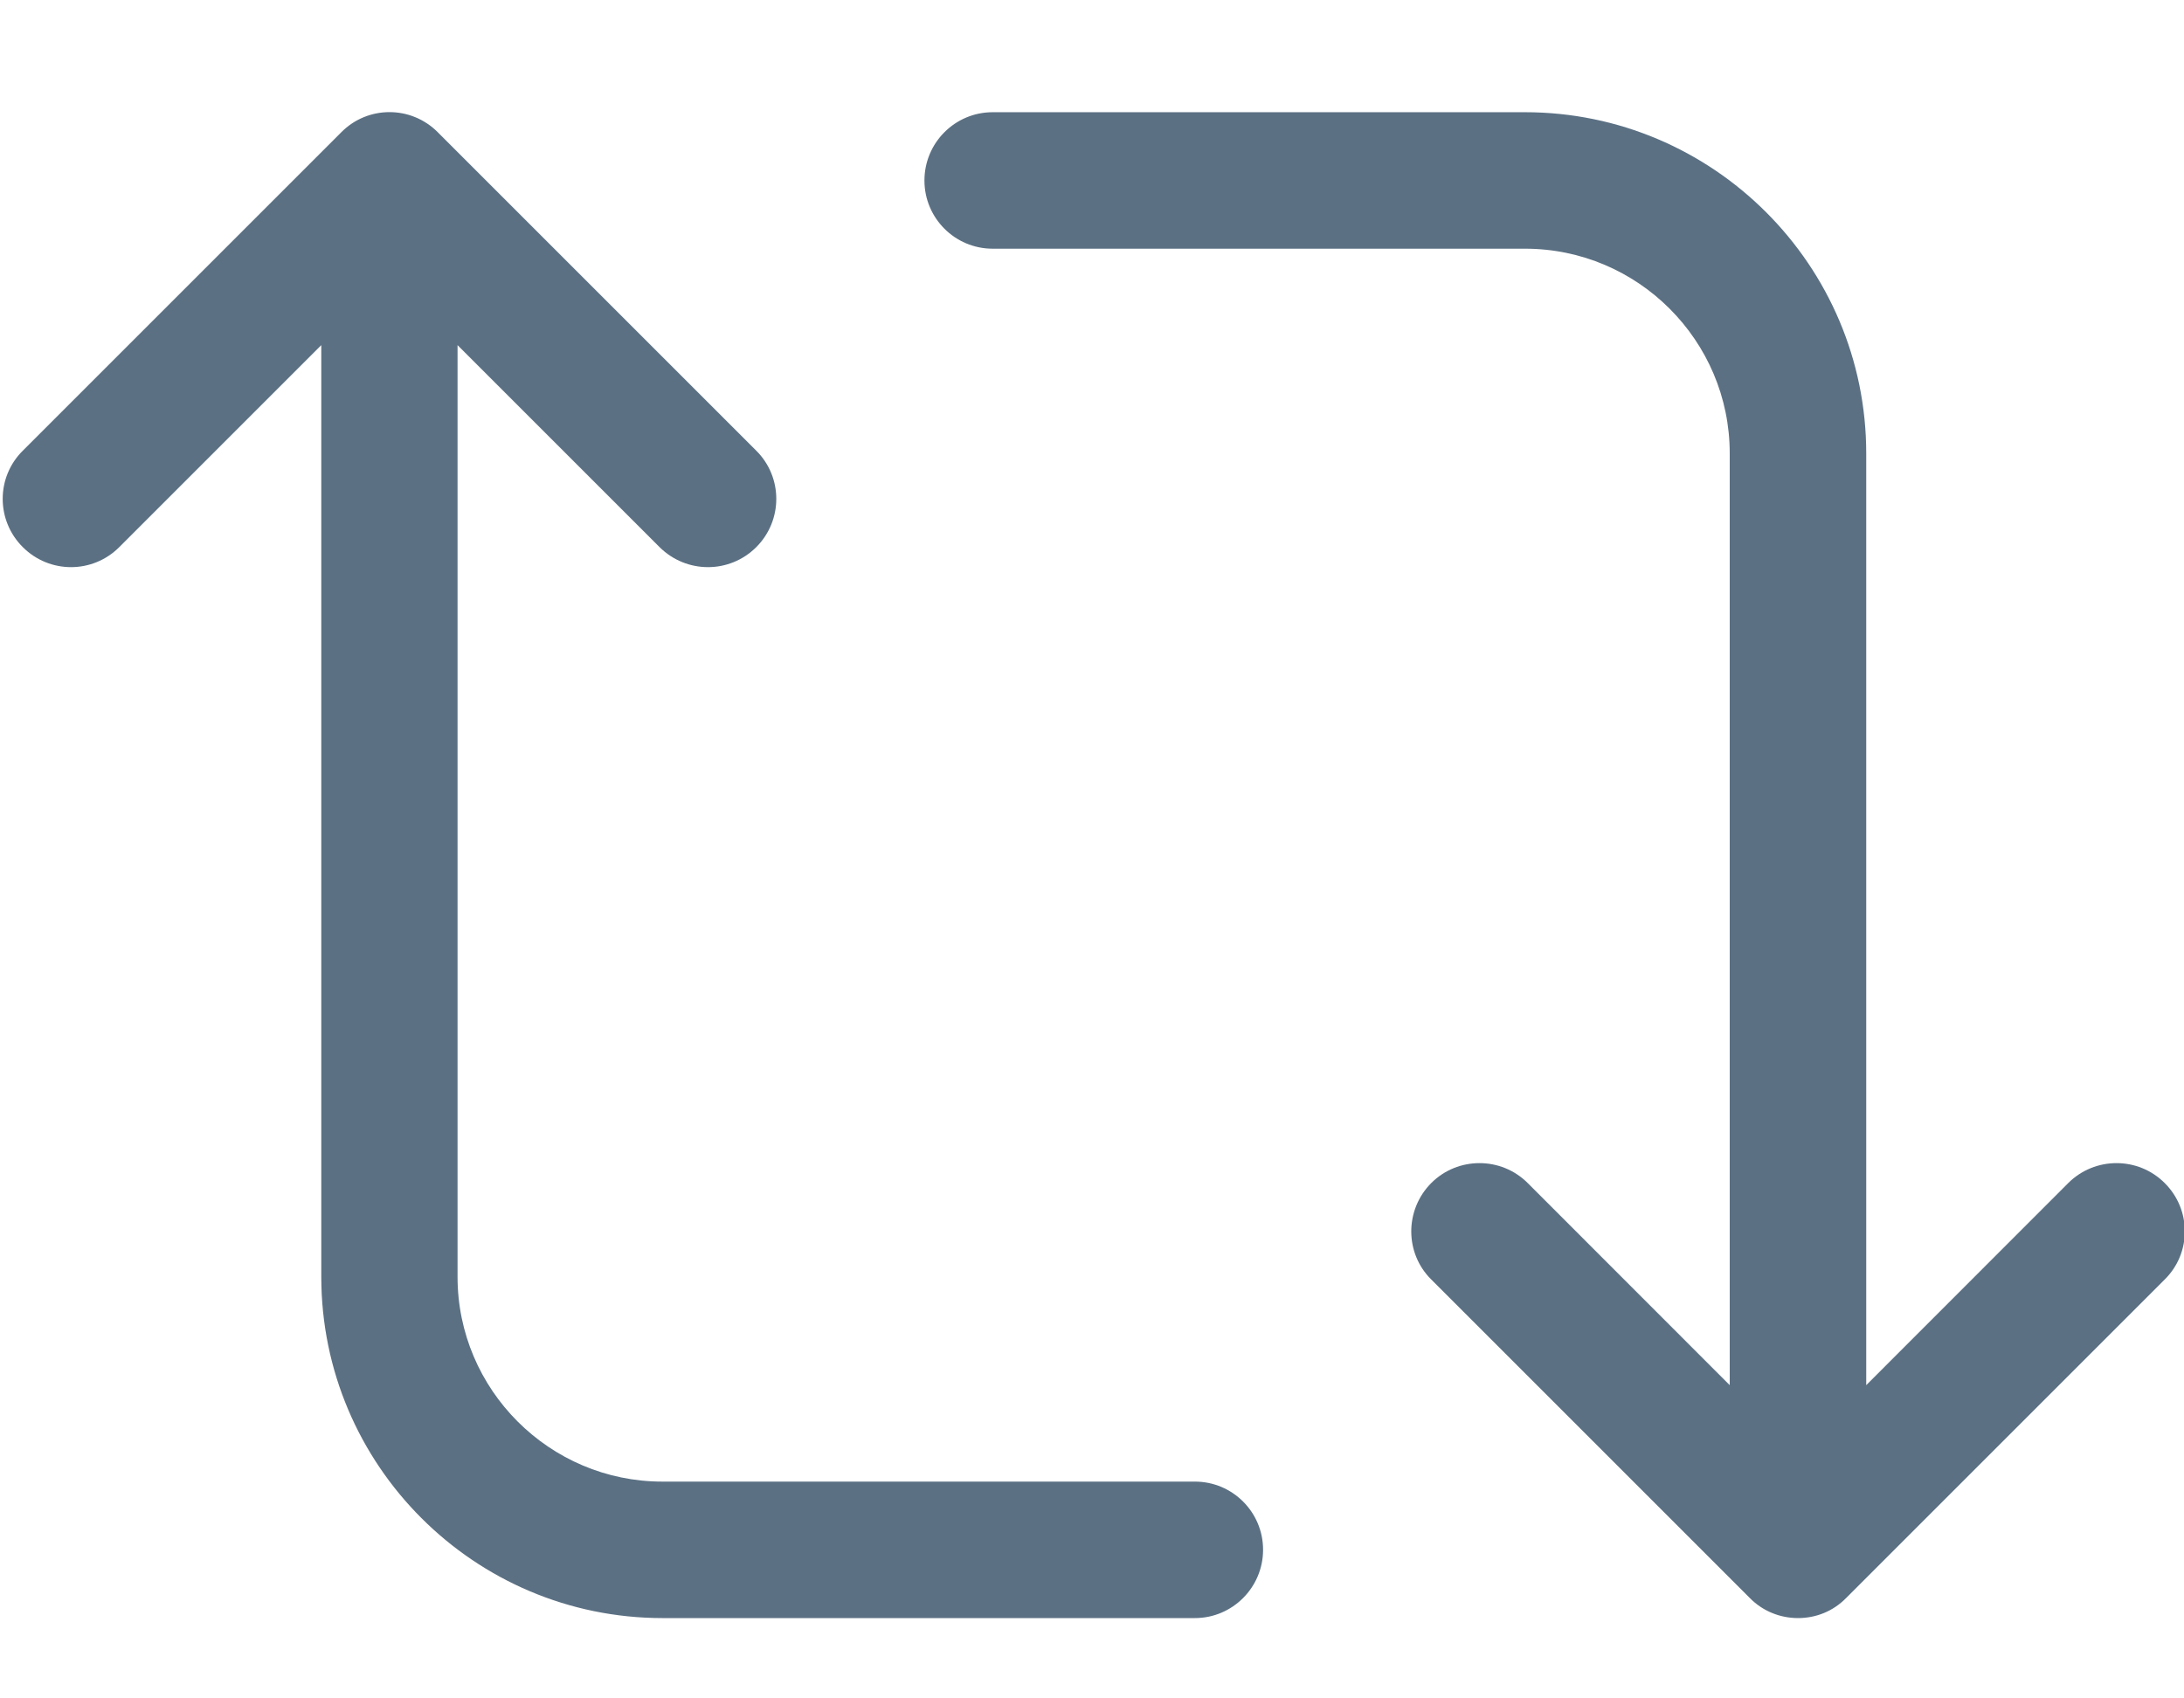 <svg width="18" height="14" viewBox="0 0 18 14" fill="none" xmlns="http://www.w3.org/2000/svg">
<path d="M17.841 9.752C17.622 9.533 17.266 9.533 17.046 9.752L15.381 11.418V3.737C15.381 2.187 14.119 0.925 12.569 0.925H8.181C7.871 0.925 7.619 1.177 7.619 1.488C7.619 1.798 7.871 2.05 8.181 2.05H12.569C13.499 2.05 14.256 2.808 14.256 3.737V11.418L12.591 9.752C12.372 9.533 12.015 9.533 11.796 9.752C11.577 9.972 11.576 10.329 11.796 10.547L14.421 13.172C14.53 13.283 14.674 13.338 14.819 13.338C14.964 13.338 15.106 13.284 15.216 13.172L17.841 10.547C18.062 10.329 18.062 9.972 17.841 9.752V9.752ZM9.846 12.213H5.459C4.529 12.213 3.771 11.455 3.771 10.525V2.845L5.436 4.51C5.547 4.62 5.691 4.675 5.835 4.675C5.979 4.675 6.123 4.62 6.233 4.51C6.453 4.29 6.453 3.934 6.233 3.715L3.608 1.09C3.388 0.869 3.032 0.869 2.813 1.09L0.188 3.715C-0.033 3.934 -0.033 4.29 0.188 4.51C0.408 4.73 0.763 4.73 0.983 4.51L2.648 2.845V10.525C2.648 12.076 3.91 13.338 5.46 13.338H9.848C10.158 13.338 10.41 13.085 10.41 12.775C10.41 12.464 10.158 12.213 9.848 12.213H9.846Z" fill="#5B7083"/>
</svg>
